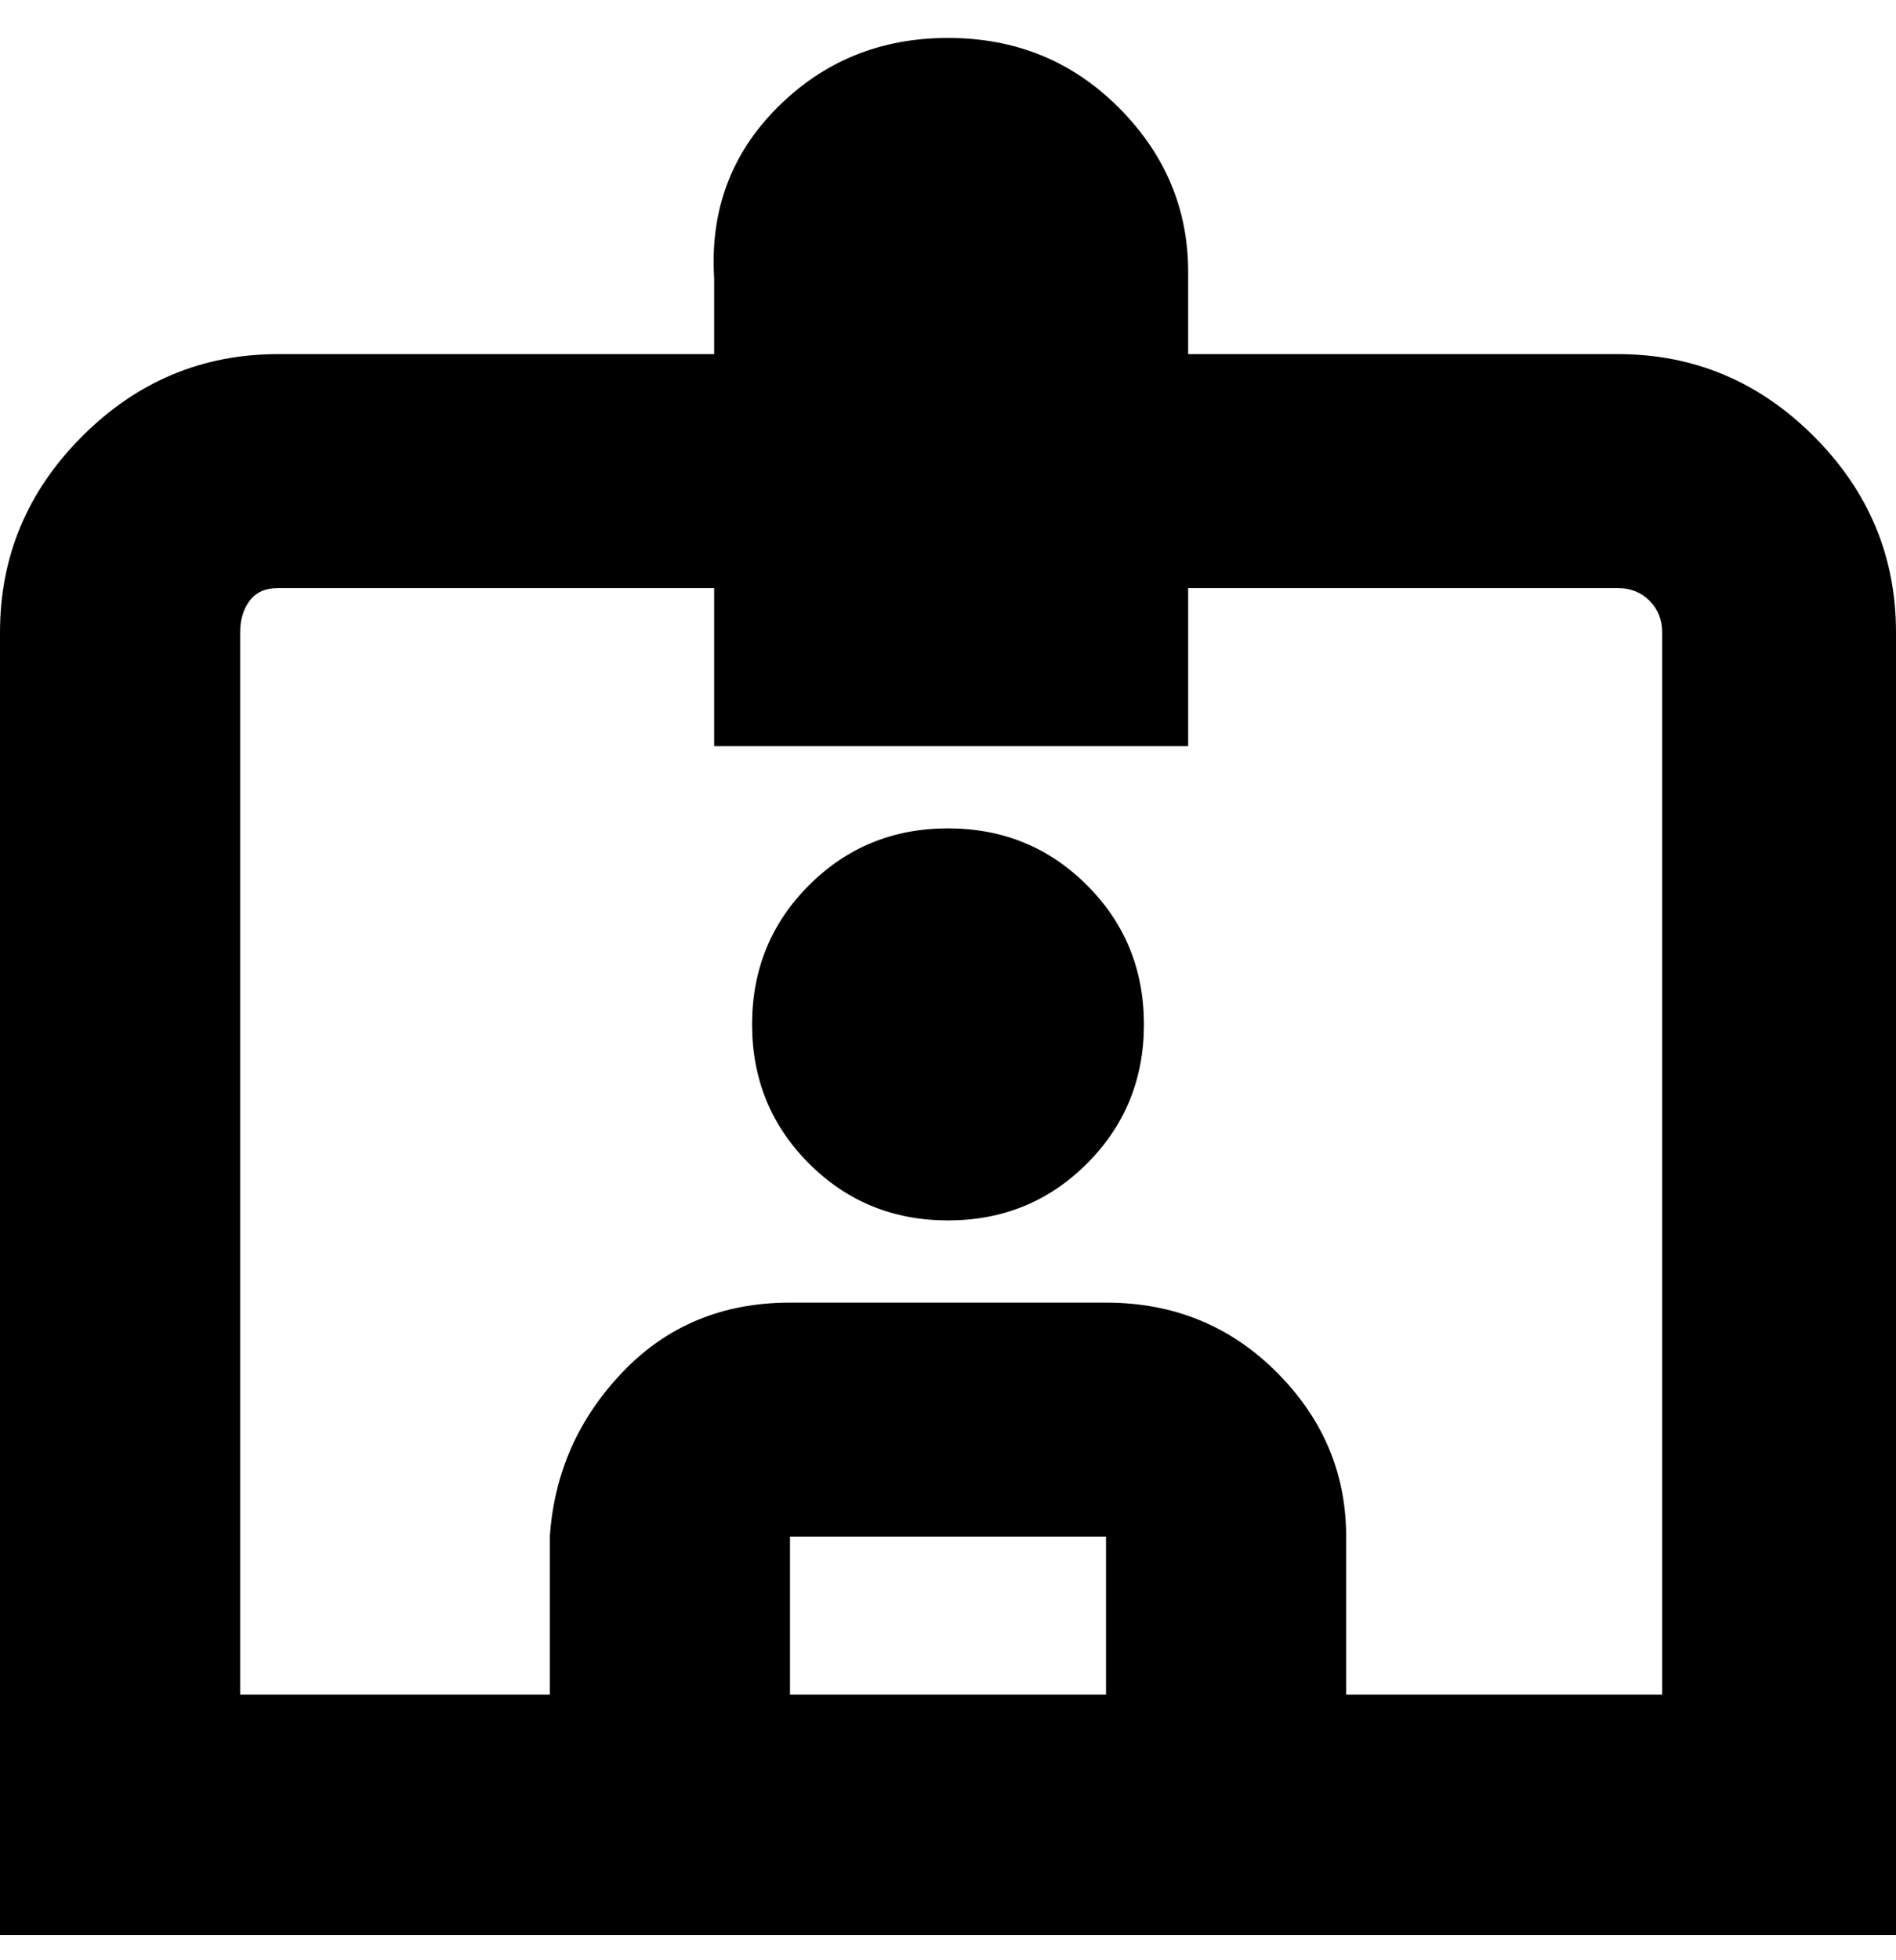 <svg viewBox="0 0 300 310" xmlns="http://www.w3.org/2000/svg"><path d="M256 56h-68V43q0-15-11-26T150 6q-16 0-27 11t-10 27v12H44q-18 0-31 13T0 100v206h300V100q0-18-13-31t-31-13zm-81 212h-50v-25h50v25zm88 0h-50v-25q0-15-11-26t-27-11h-50q-16 0-26.5 11T87 243v25H38V100q0-3 1.5-5t4.5-2h69v25h75V93h68q3 0 5 2t2 5v168zm-82-106q0 13-9 22t-22 9q-13 0-22-9t-9-22q0-13 9-22t22-9q13 0 22 9t9 22z"/></svg>